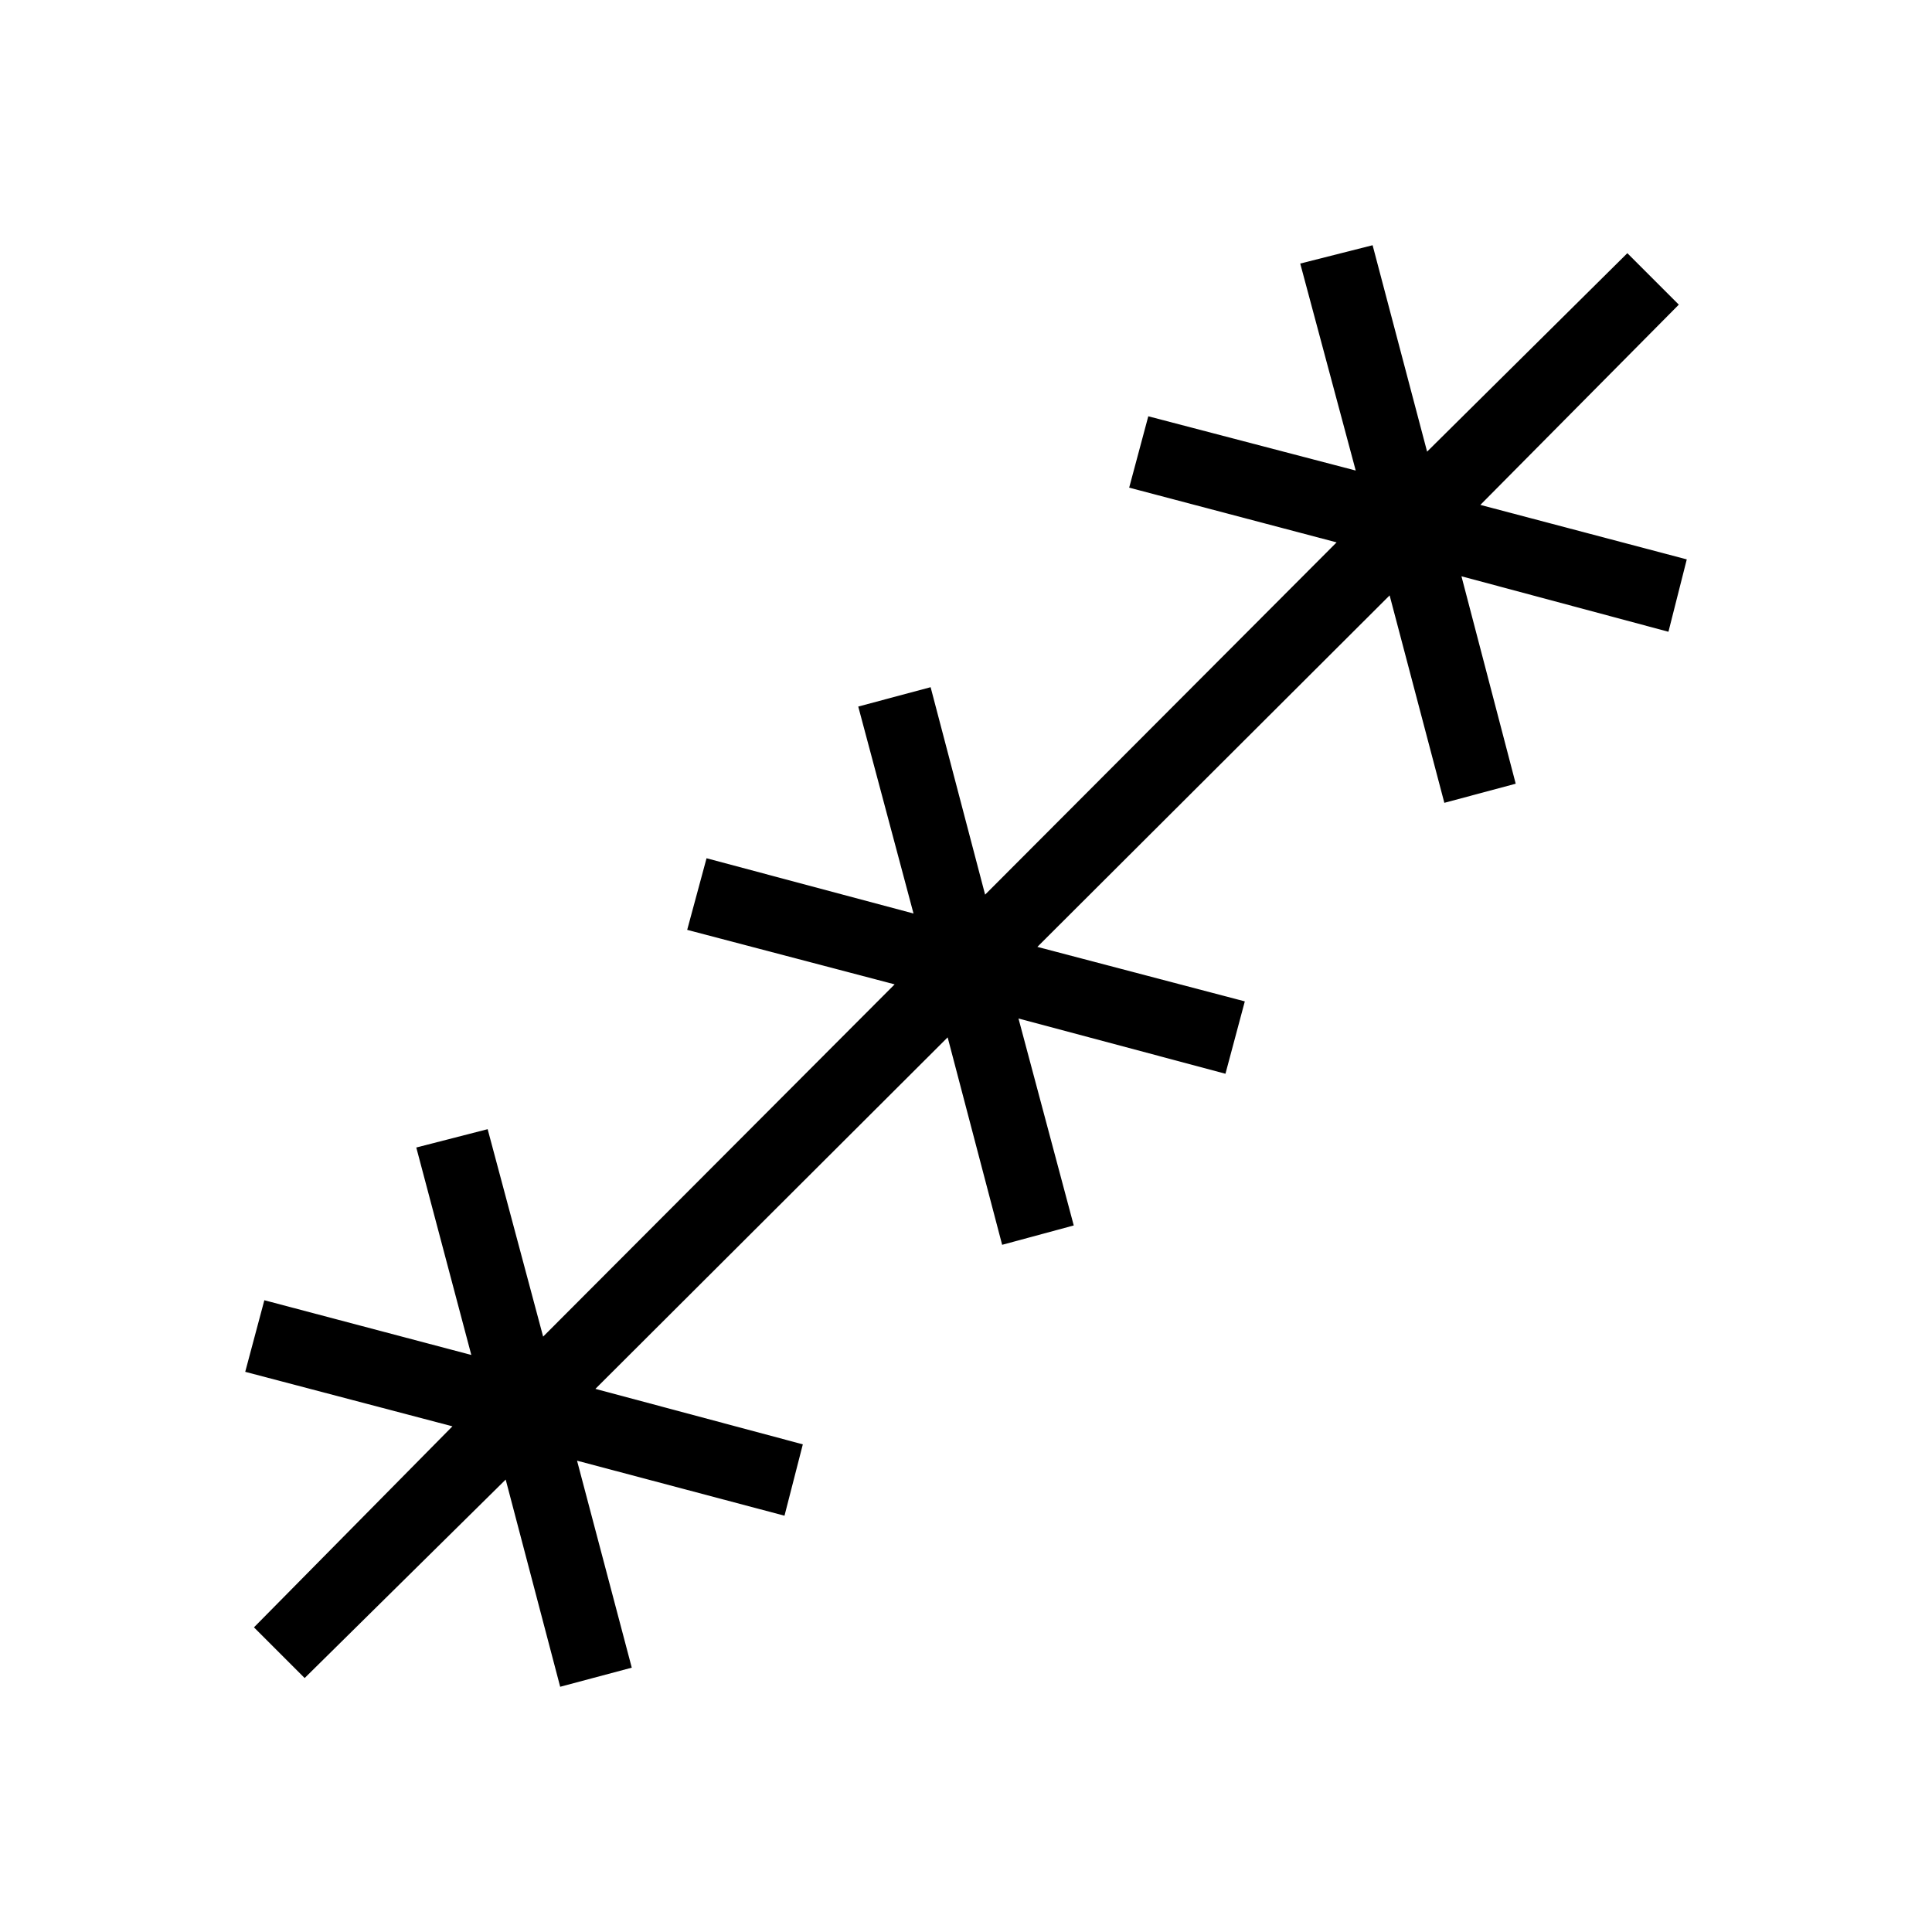 <svg xmlns="http://www.w3.org/2000/svg" height="24" viewBox="0 -960 960 960" width="24"><path d="m151.38-126.19-25.19-25.19 98.62-99.89-102.96-27.08 9.5-35.57 102.84 27.19-27.34-103.08 35.46-9.11 27.57 103.07 174.66-175.03-103.08-27.08 9.62-35.58 102.84 27.46-27.46-102.84 35.96-9.62 27.08 103.08L664.15-690.5l-103.07-27.19 9.5-35.46 103.07 26.96-27.57-102.85 35.96-9.11 27.08 102.57 99.5-98.61 25.57 25.57-98.61 99.5 102.57 27.08-9.11 35.96-102.85-27.57 26.96 103.07-35.46 9.5-27.19-103.07L515.46-489.5l103.08 27.08-9.62 35.96-102.84-27.46 27.46 102.84-35.58 9.62-27.08-103.08-175.03 174.66 103.07 27.57-9.11 35.46-103.08-27.34 27.19 102.84-35.57 9.5-27.08-102.96-99.89 98.62Z"/></svg>